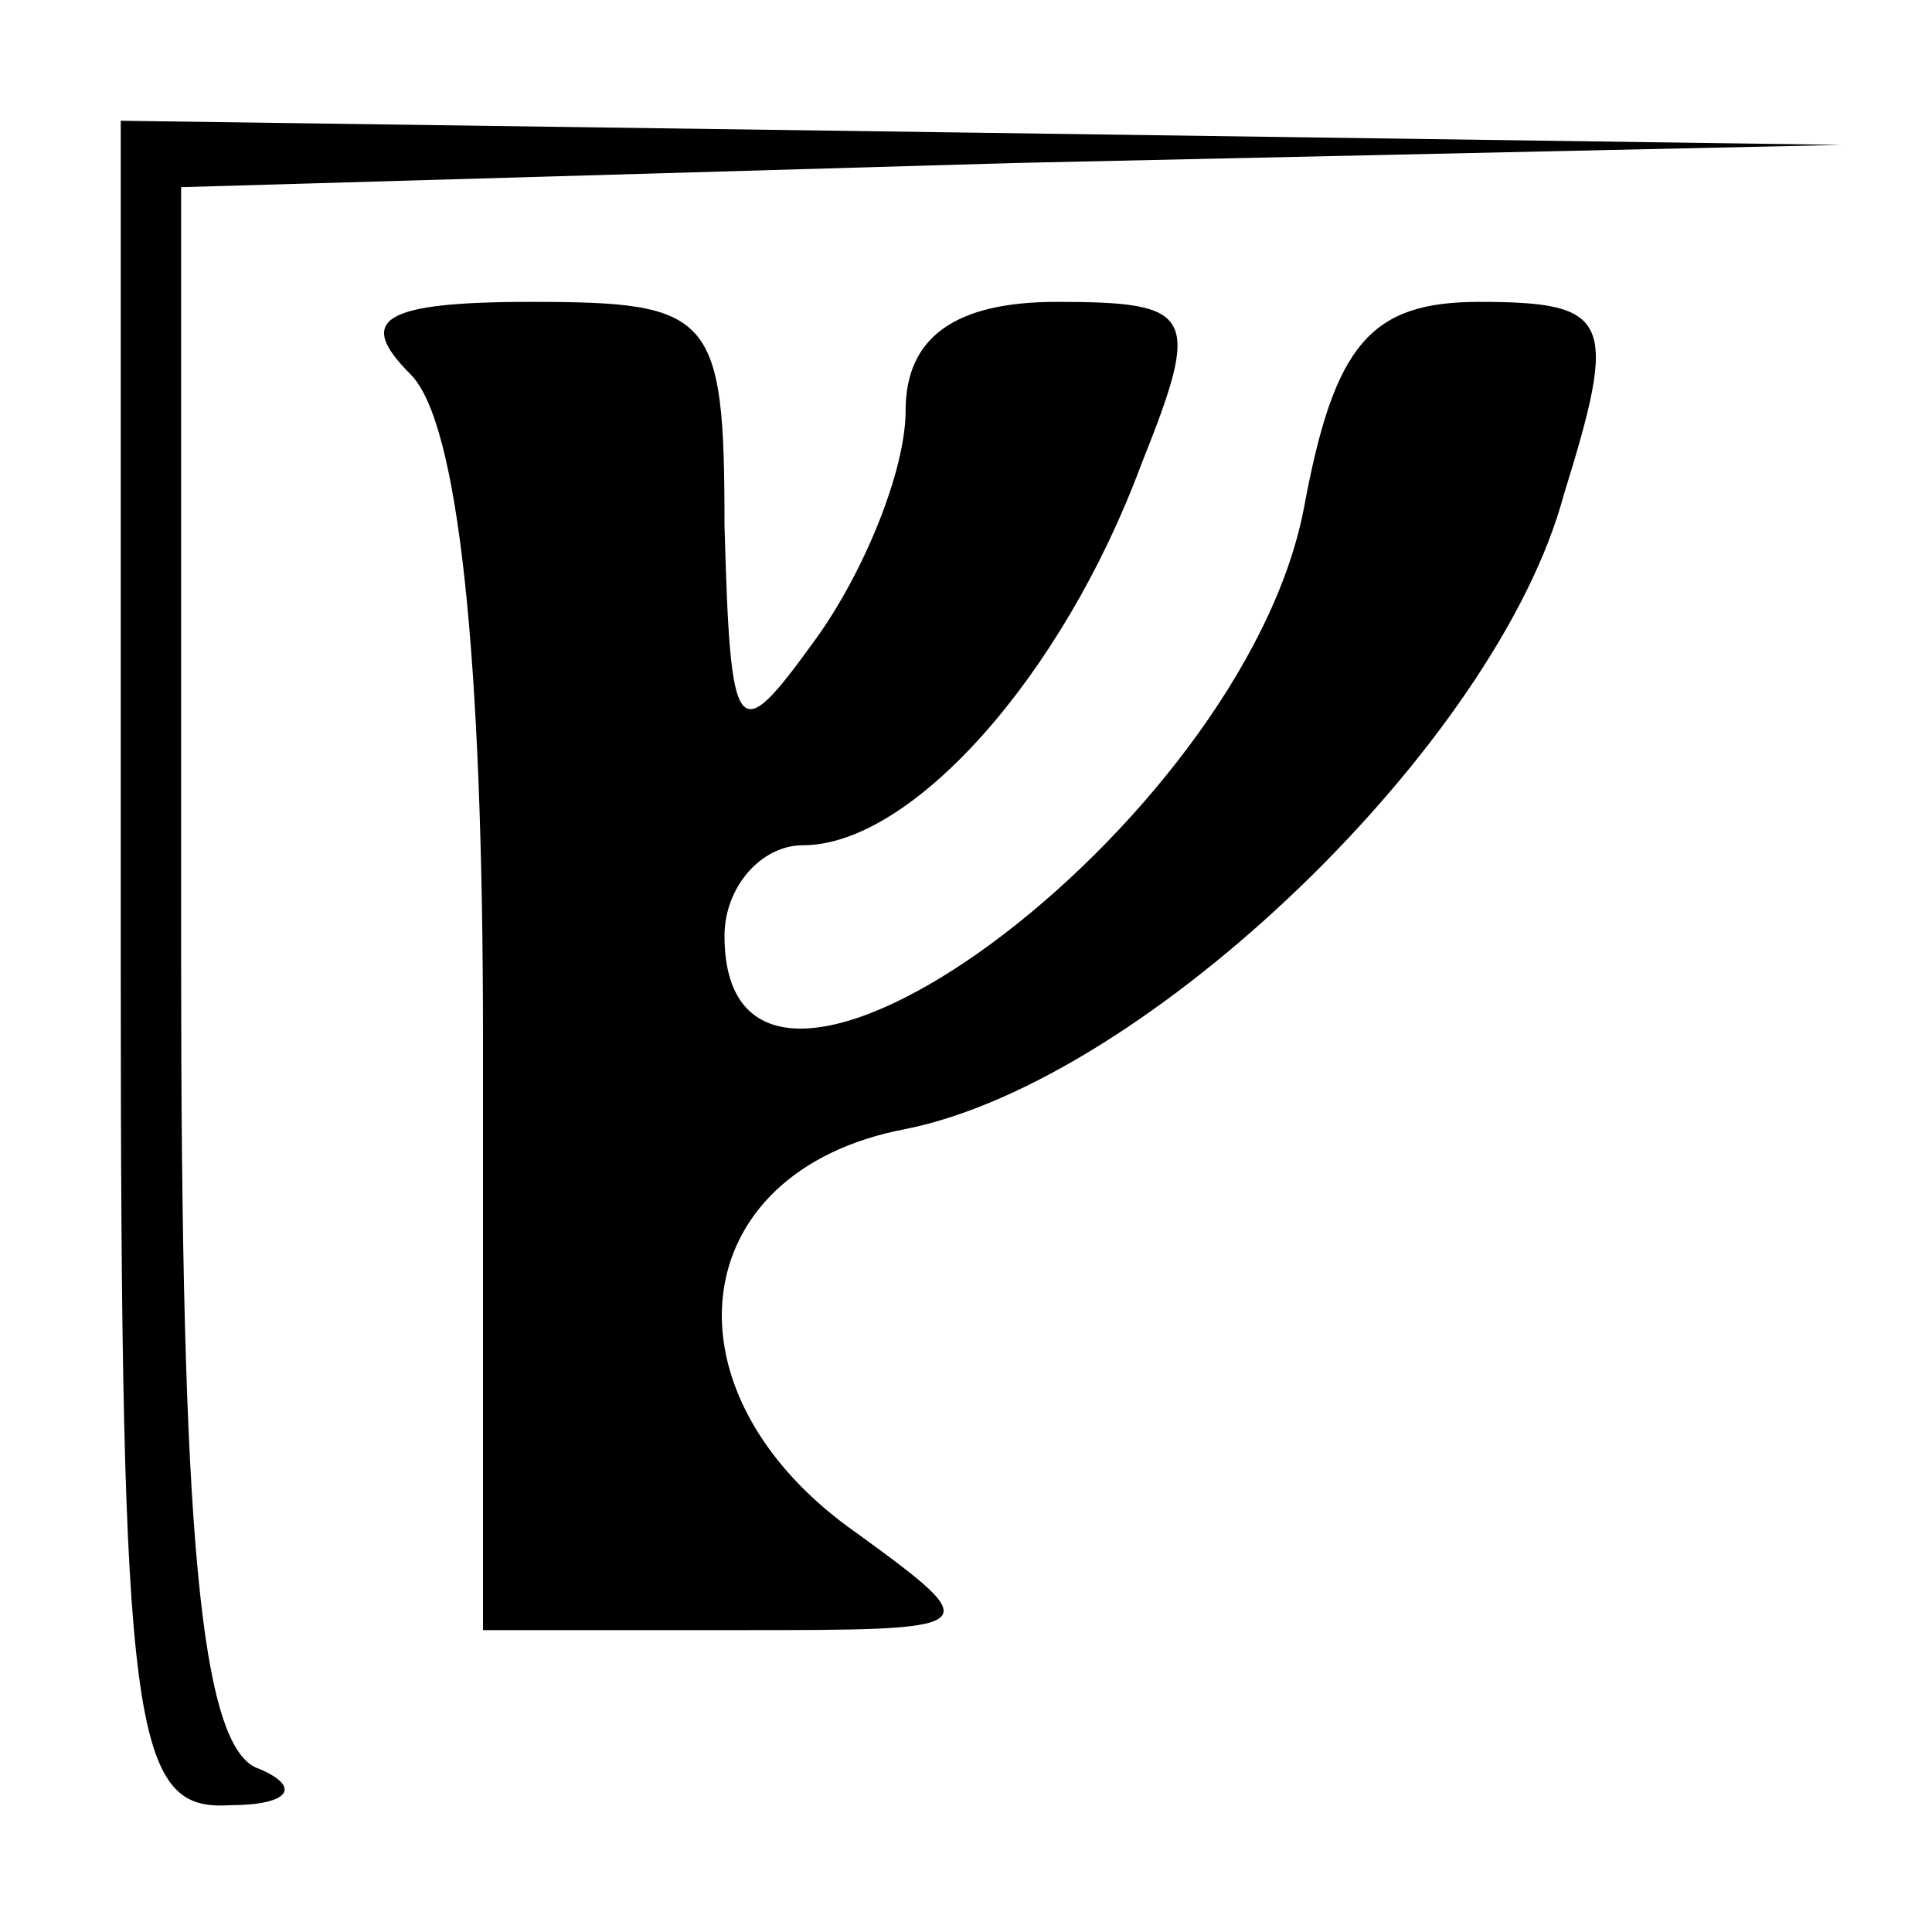 <?xml version="1.0" standalone="no"?>
<!DOCTYPE svg PUBLIC "-//W3C//DTD SVG 20010904//EN"
 "http://www.w3.org/TR/2001/REC-SVG-20010904/DTD/svg10.dtd">
<svg version="1.0" xmlns="http://www.w3.org/2000/svg"
 width="32pt" height="32pt" viewBox="0 0 32 32"
 preserveAspectRatio="xMidYMid meet">
<g transform="translate(0,32) scale(0.1,-0.1)"
fill="#000000" stroke="none">
<path fill="#000000" stroke="none" d="M20 160 c0 -127 2 -140 18 -139 10 0
12 3 5 6 -10 3 -13 40 -13 134 l0 128 138 4 137 3 -142 2 -143 2 0 -140z"/>
<path fill="#000000" stroke="none" d="M68 258 c8 -8 12 -47 12 -110 l0 -98
42 0 c41 0 42 0 20 16 -33 23 -29 60 8 67 40 8 98 64 109 105 9 29 8 32 -14
32 -18 0 -24 -7 -29 -34 -10 -53 -96 -116 -96 -71 0 8 6 15 13 15 18 0 43 28
56 63 10 25 9 27 -14 27 -17 0 -25 -6 -25 -18 0 -10 -7 -27 -15 -38 -13 -18
-14 -17 -15 19 0 35 -2 37 -32 37 -25 0 -29 -3 -20 -12z"/>
</g>
</svg>
